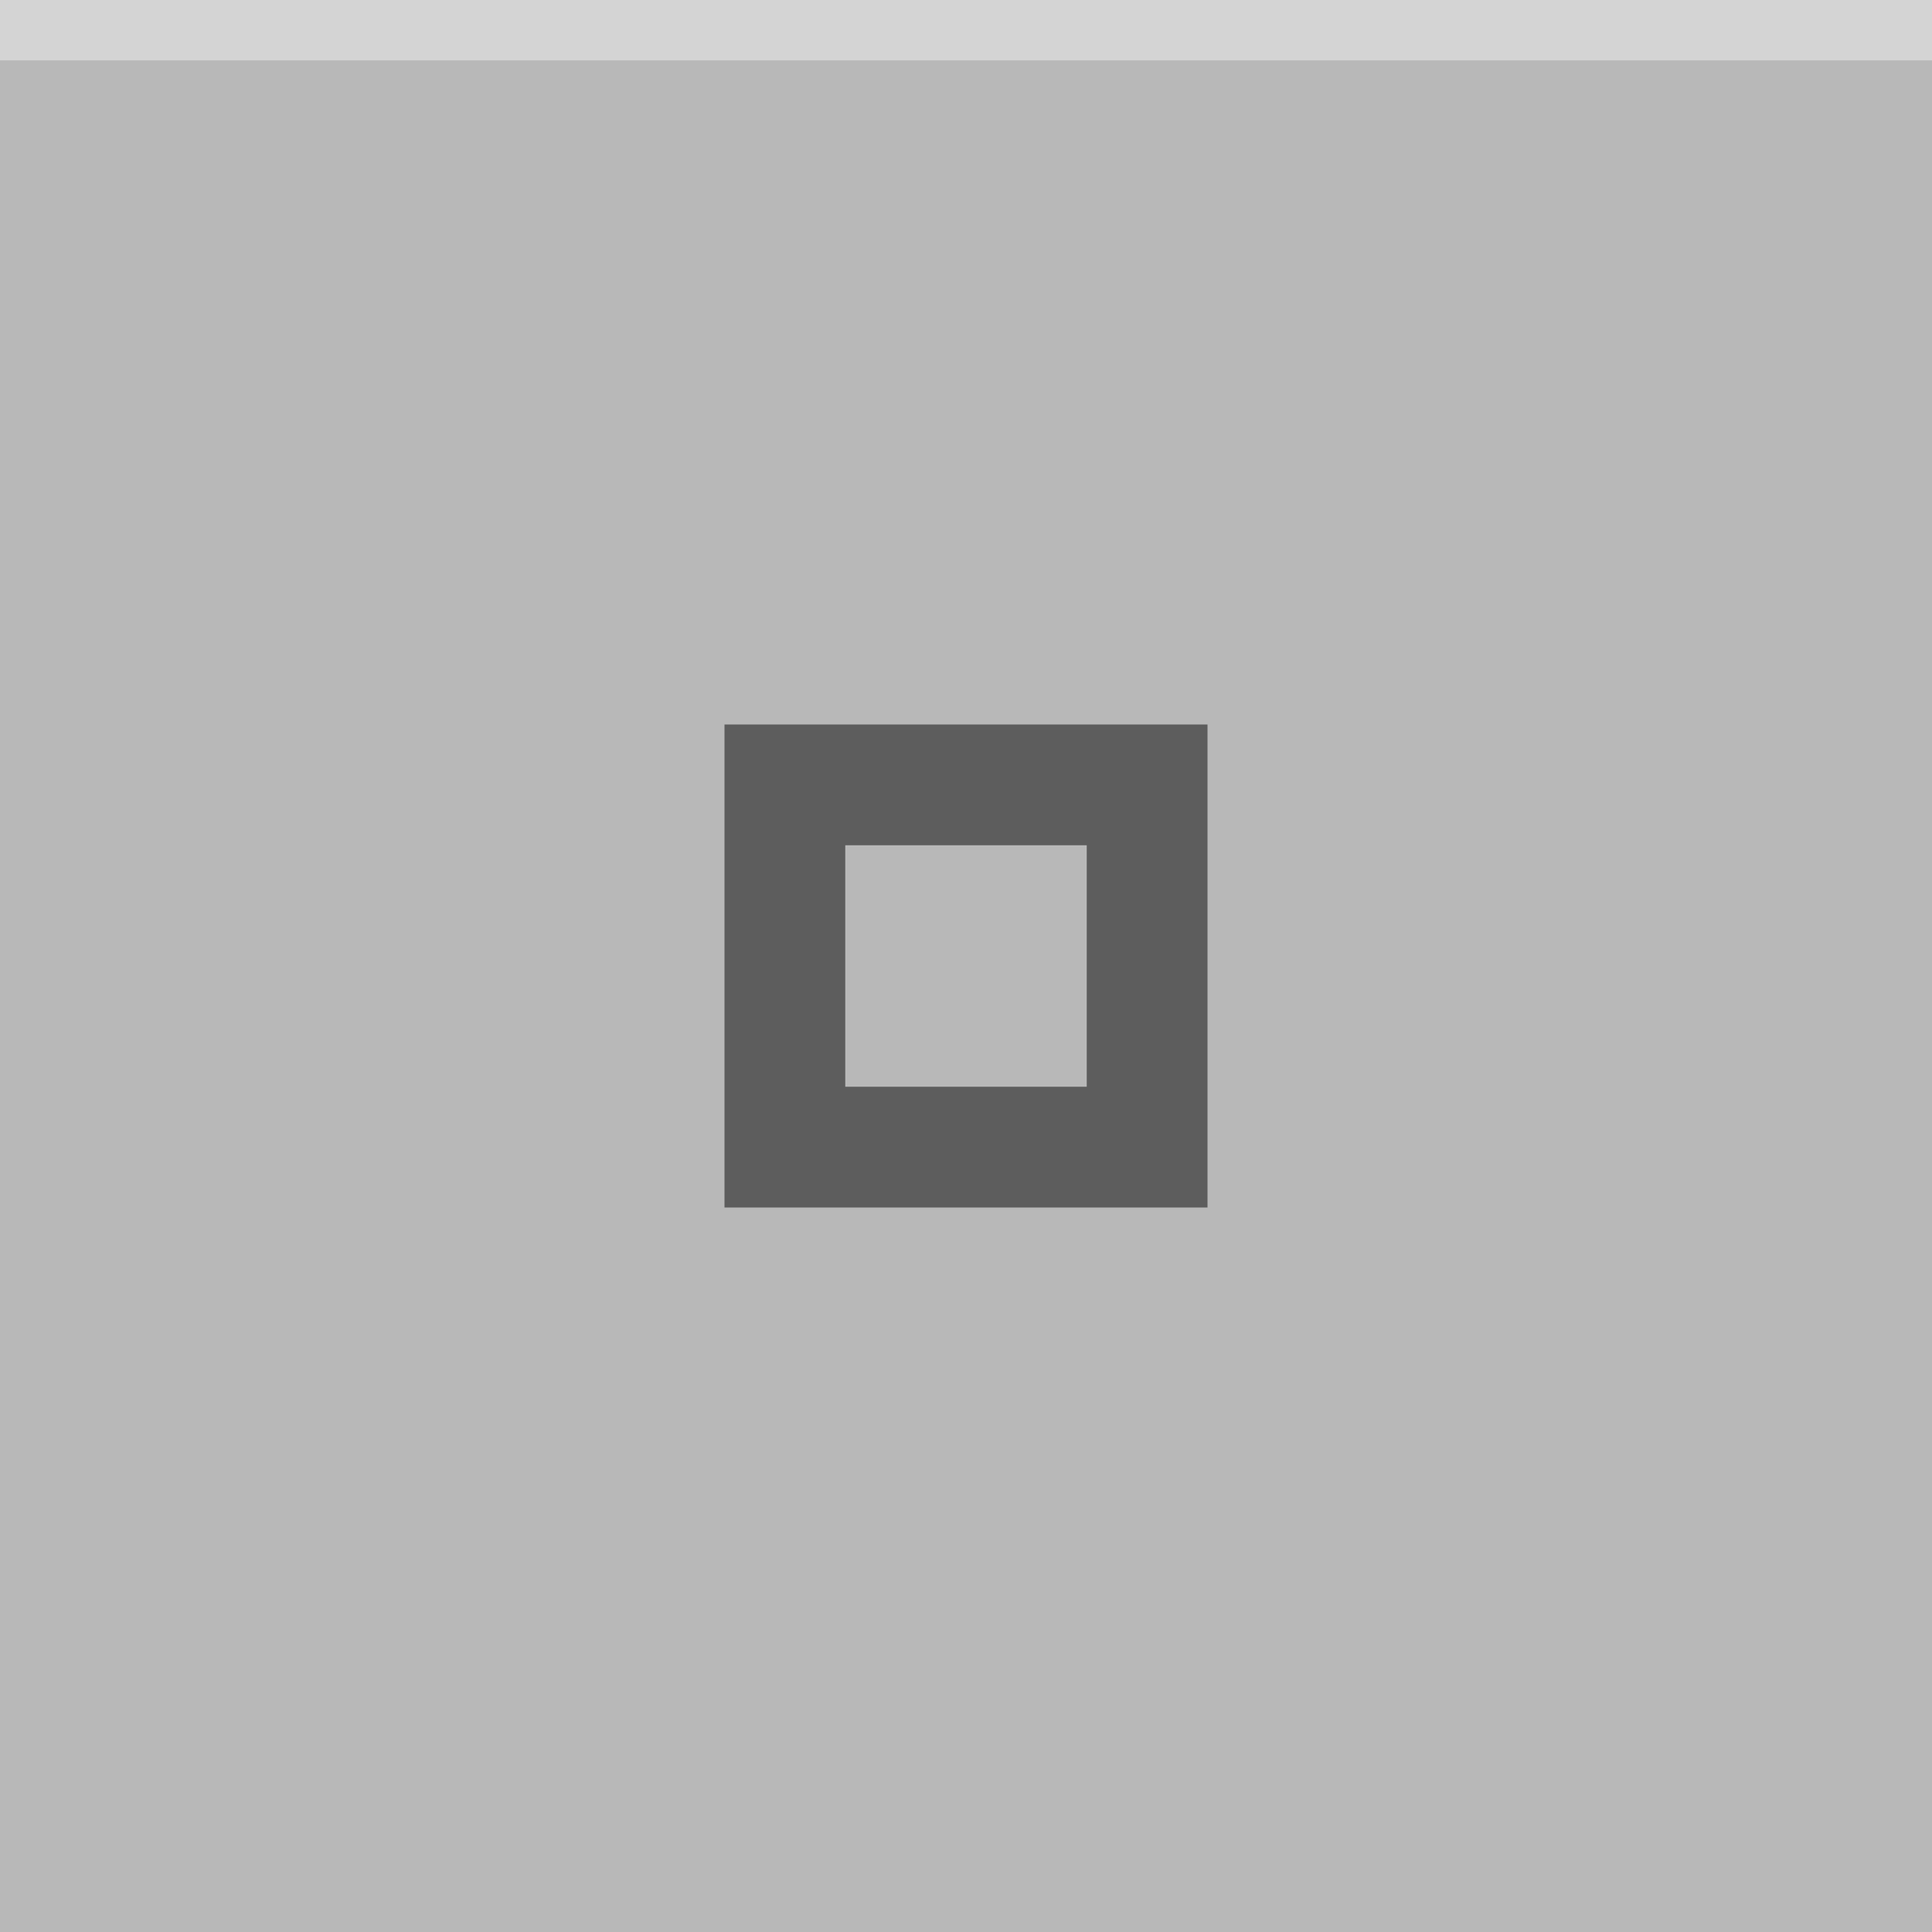 <?xml version="1.0" encoding="UTF-8" standalone="no"?>
<svg
   xmlns:dc="http://purl.org/dc/elements/1.1/"
   xmlns:cc="http://creativecommons.org/ns#"
   xmlns:rdf="http://www.w3.org/1999/02/22-rdf-syntax-ns#"
   xmlns:svg="http://www.w3.org/2000/svg"
   xmlns="http://www.w3.org/2000/svg"
   xmlns:sodipodi="http://sodipodi.sourceforge.net/DTD/sodipodi-0.dtd"
   xmlns:inkscape="http://www.inkscape.org/namespaces/inkscape"
   width="32"
   height="32"
   viewBox="0 0 32 32"
   version="1.1"
   id="svg48"
   sodipodi:docname="maximize-toggled-active.svg"
   inkscape:version="0.92.4 5da689c313, 2019-01-14">
  <defs
     id="defs52" />
  <sodipodi:namedview
     pagecolor="#ffffff"
     bordercolor="#666666"
     borderopacity="1"
     objecttolerance="10"
     gridtolerance="10"
     guidetolerance="10"
     inkscape:pageopacity="0"
     inkscape:pageshadow="2"
     inkscape:window-width="640"
     inkscape:window-height="480"
     id="namedview50"
     showgrid="false"
     inkscape:zoom="7.375"
     inkscape:cx="16"
     inkscape:cy="16"
     inkscape:window-x="0"
     inkscape:window-y="0"
     inkscape:window-maximized="0"
     inkscape:current-layer="svg48" />
  <rect
     width="32"
     height="32"
     fill="#bfbfbf"
     id="rect38"
     style="fill:#b8b8b8;fill-opacity:1" />
  <rect
     width="32"
     height="1"
     fill="#ffffff"
     fill-opacity="0.4"
     id="rect40" />
  <g
     fill="#101010"
     opacity="0.54"
     id="g46">
    <circle
       cx="16"
       cy="16"
       r="12"
       opacity="0"
       id="circle42" />
    <path
       d="m12 12v8h8v-8zm2 2h4v4h-4z"
       id="path44" />
  </g>
</svg>
